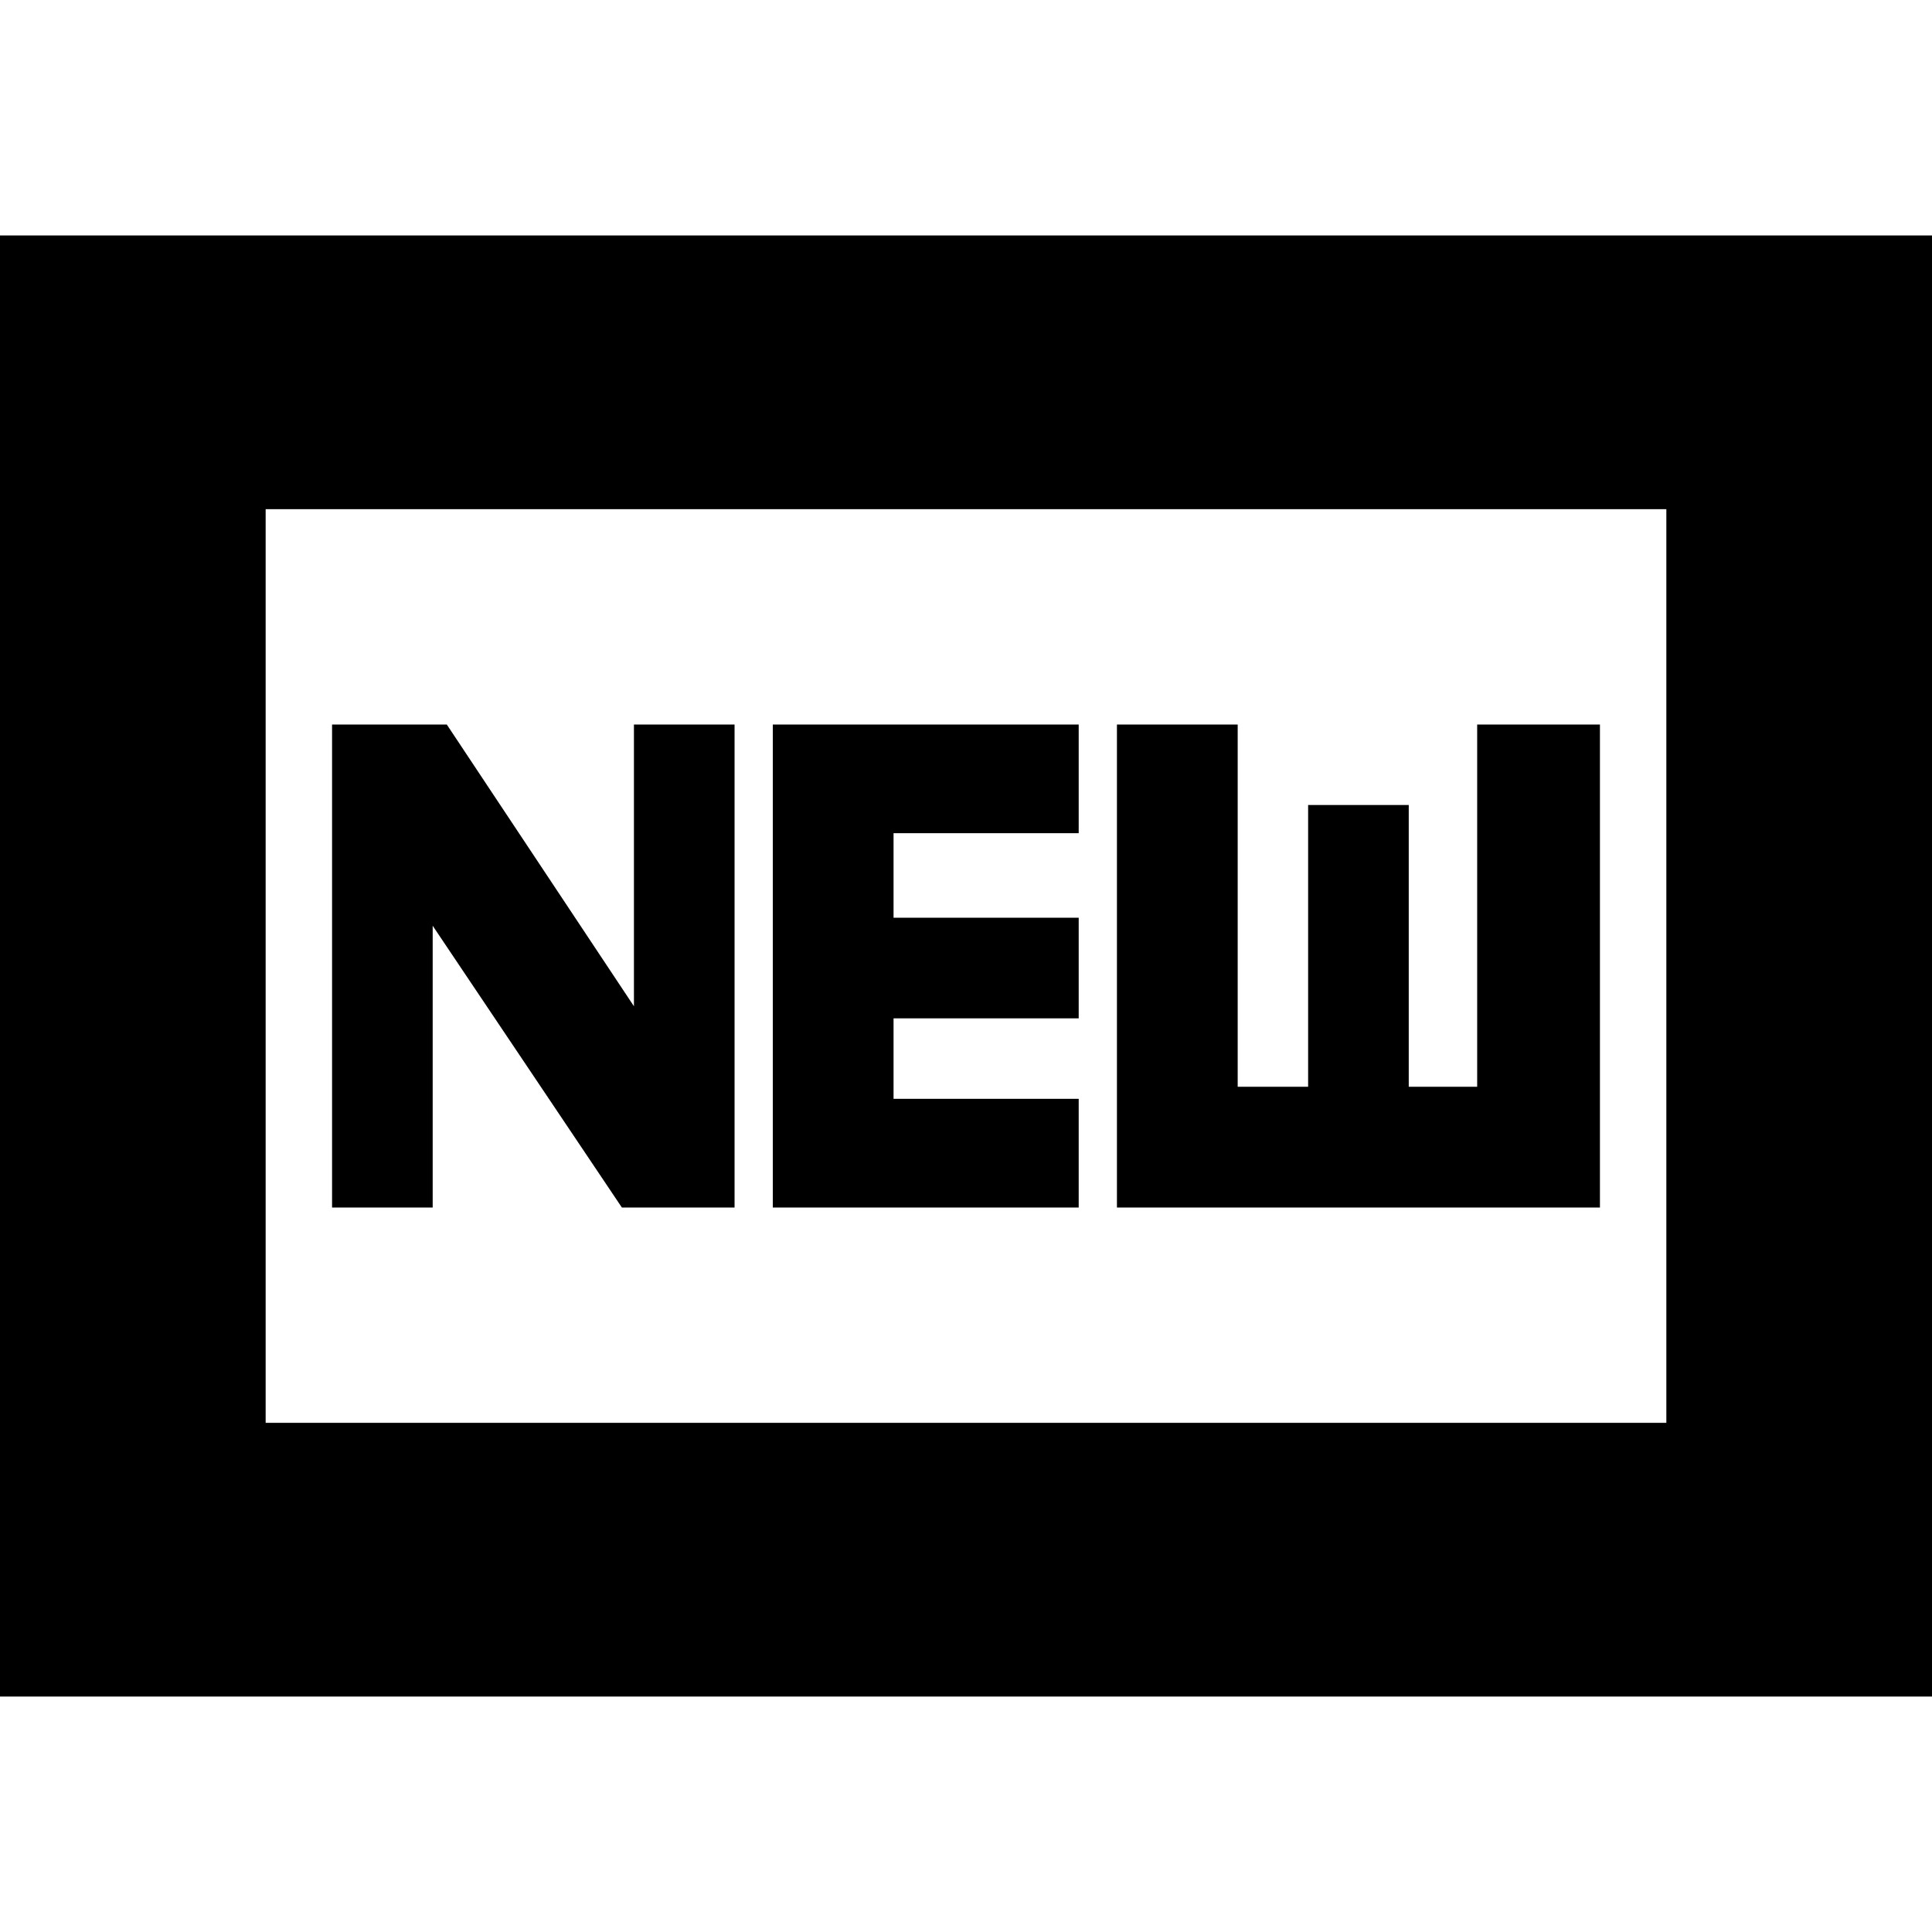 <svg xmlns="http://www.w3.org/2000/svg" height="24" viewBox="0 -960 960 960" width="24"><path d="M-4-117v-726h968v726H-4Zm136-136h696v-454H132v454Zm33-107h50v-140l94 140h56v-240h-50v140l-93-140h-57v240Zm219 0h152v-54h-92v-40h92v-50h-92v-42h92v-54H384v240Zm171 0h240v-240h-61v180h-34v-140h-50v140h-35v-180h-60v240ZM132-253v-454 454Z"/></svg>